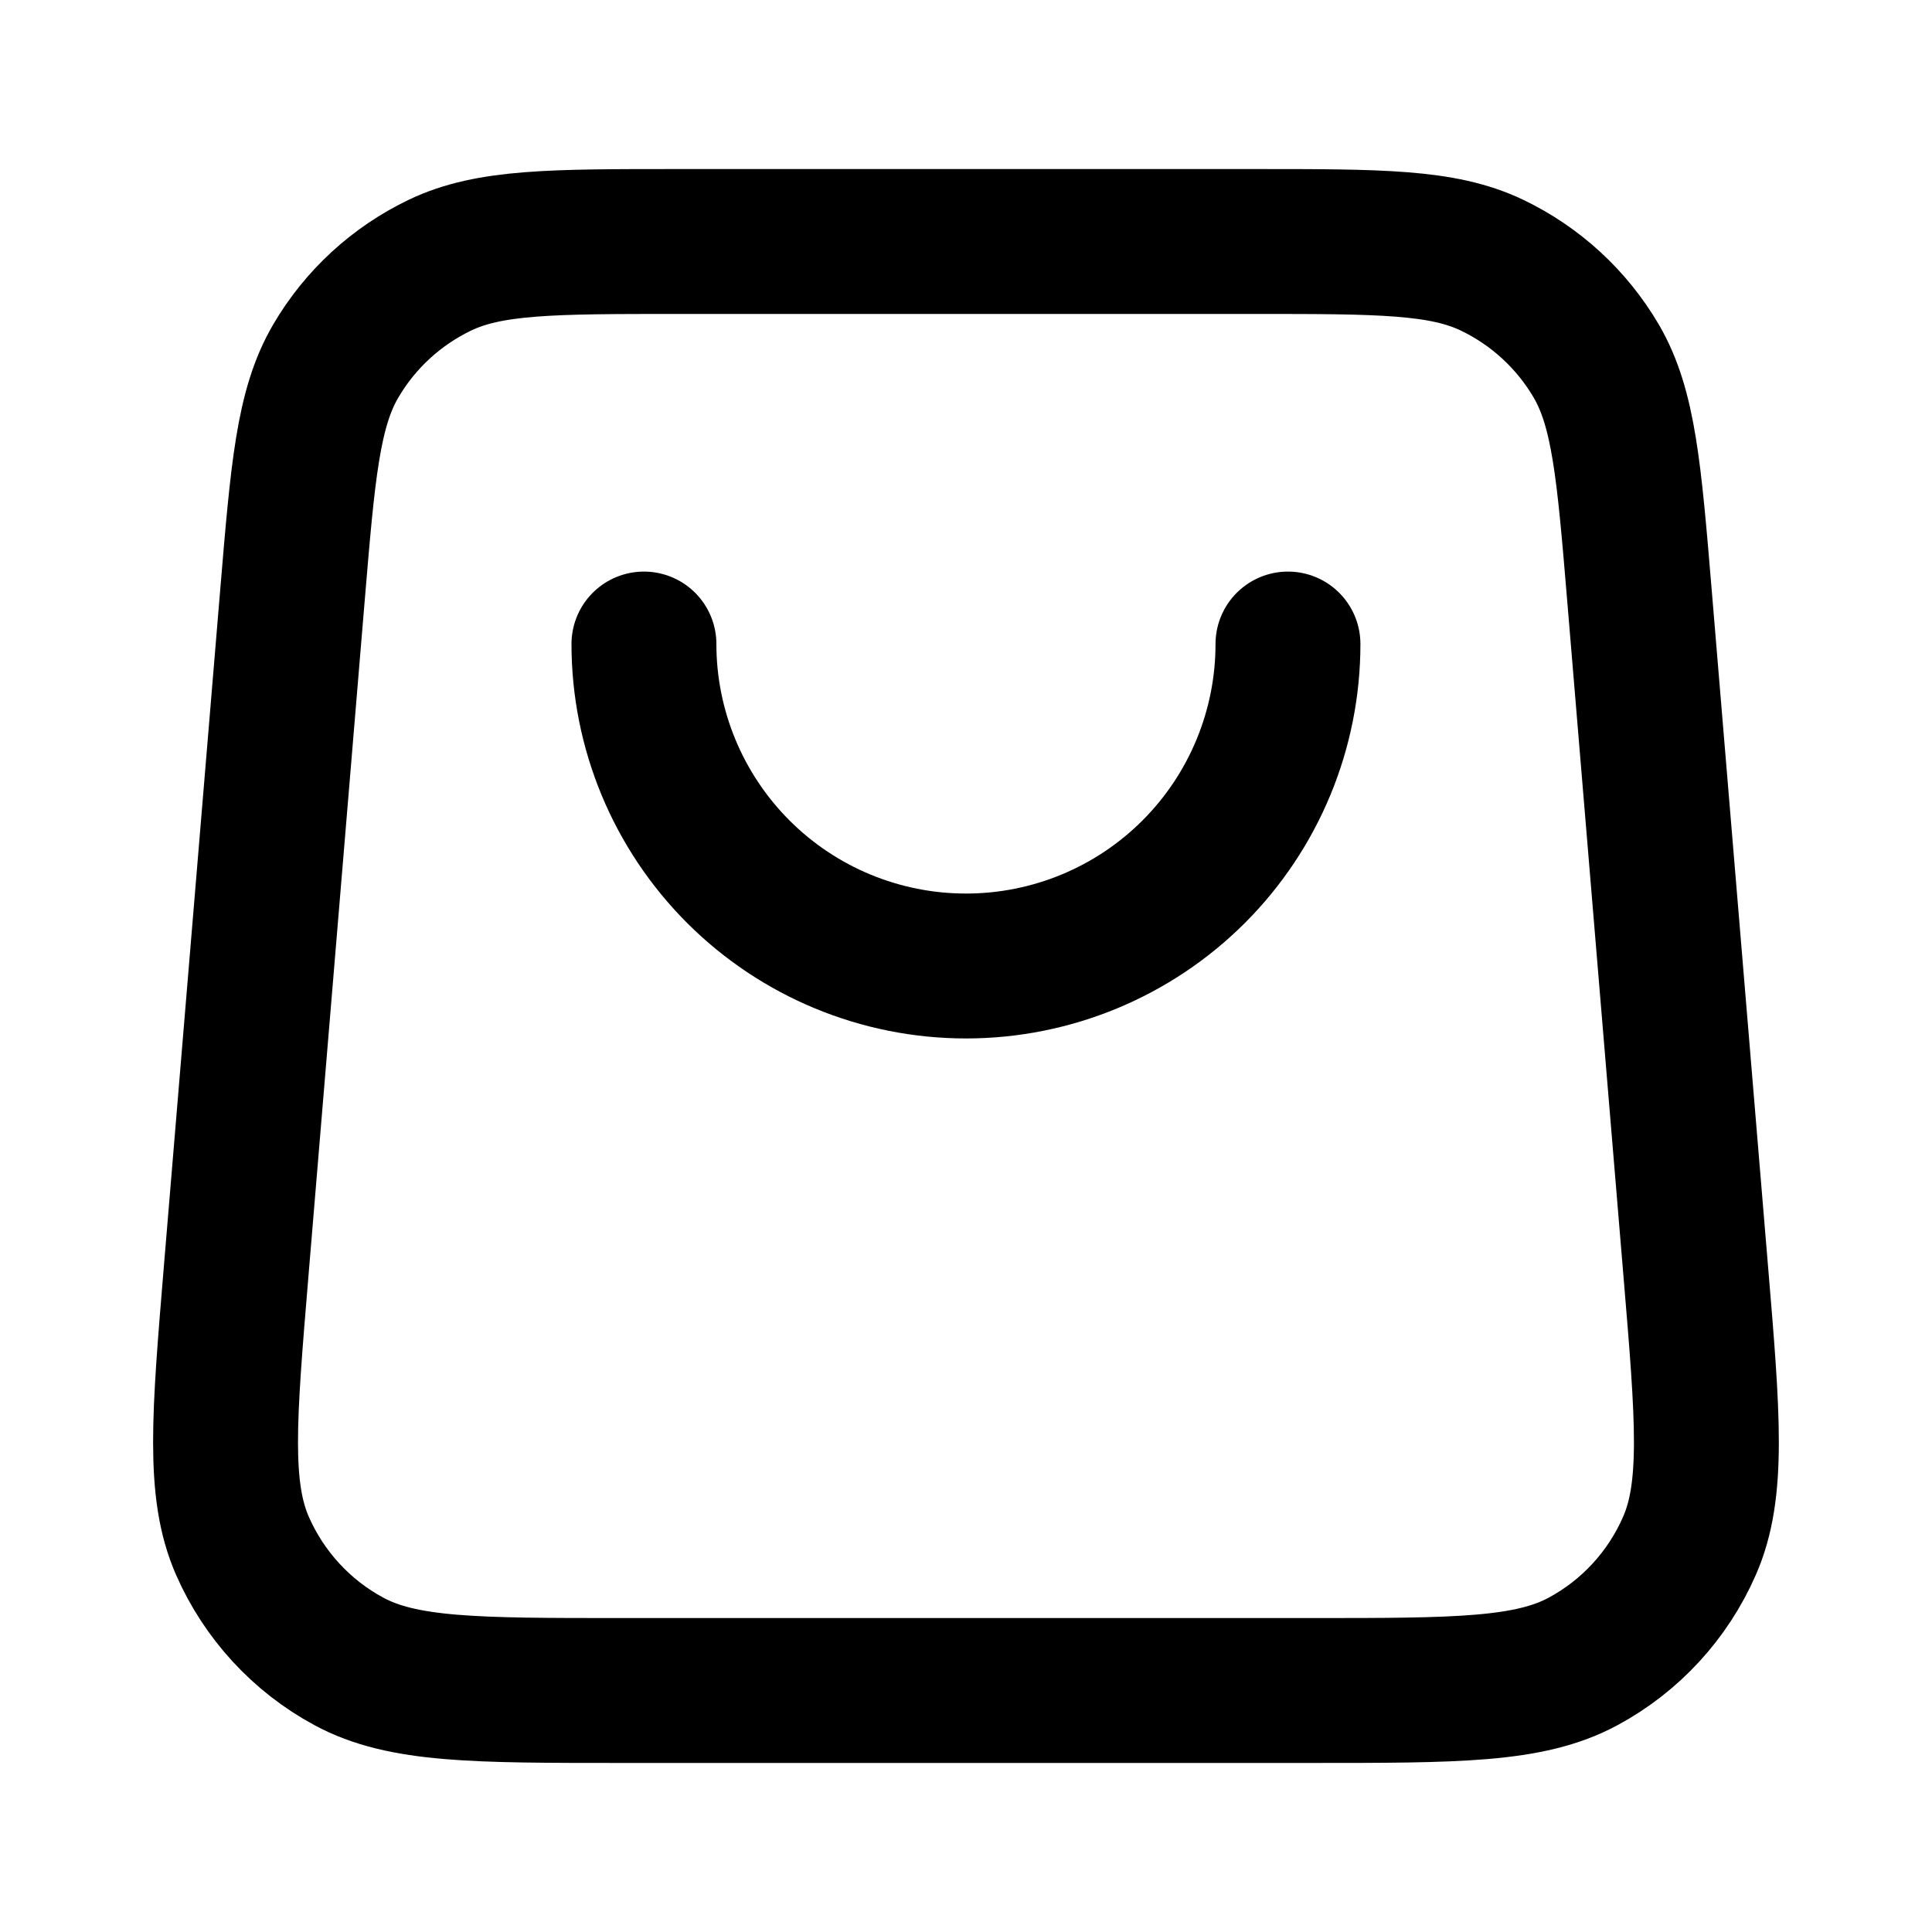 <svg width="20" height="20" viewBox="0 0 20 20" fill="none" xmlns="http://www.w3.org/2000/svg">
<path d="M13.333 6.667C13.333 7.551 12.982 8.399 12.357 9.024C11.732 9.649 10.884 10 10 10C9.116 10 8.268 9.649 7.643 9.024C7.018 8.399 6.666 7.551 6.666 6.667M3.027 6.168L2.444 13.168C2.319 14.672 2.256 15.424 2.51 16.003C2.734 16.513 3.121 16.934 3.61 17.198C4.167 17.5 4.921 17.5 6.43 17.5H13.569C15.078 17.5 15.833 17.5 16.39 17.198C16.879 16.934 17.266 16.513 17.489 16.003C17.743 15.424 17.681 14.672 17.555 13.168L16.972 6.168C16.864 4.874 16.81 4.227 16.524 3.737C16.271 3.306 15.896 2.961 15.445 2.745C14.933 2.5 14.284 2.5 12.986 2.5L7.014 2.5C5.715 2.5 5.066 2.5 4.554 2.745C4.104 2.961 3.728 3.306 3.476 3.737C3.189 4.227 3.135 4.874 3.027 6.168Z" stroke="black" stroke-width="1.5" stroke-linecap="round" stroke-linejoin="round"/>
</svg>
